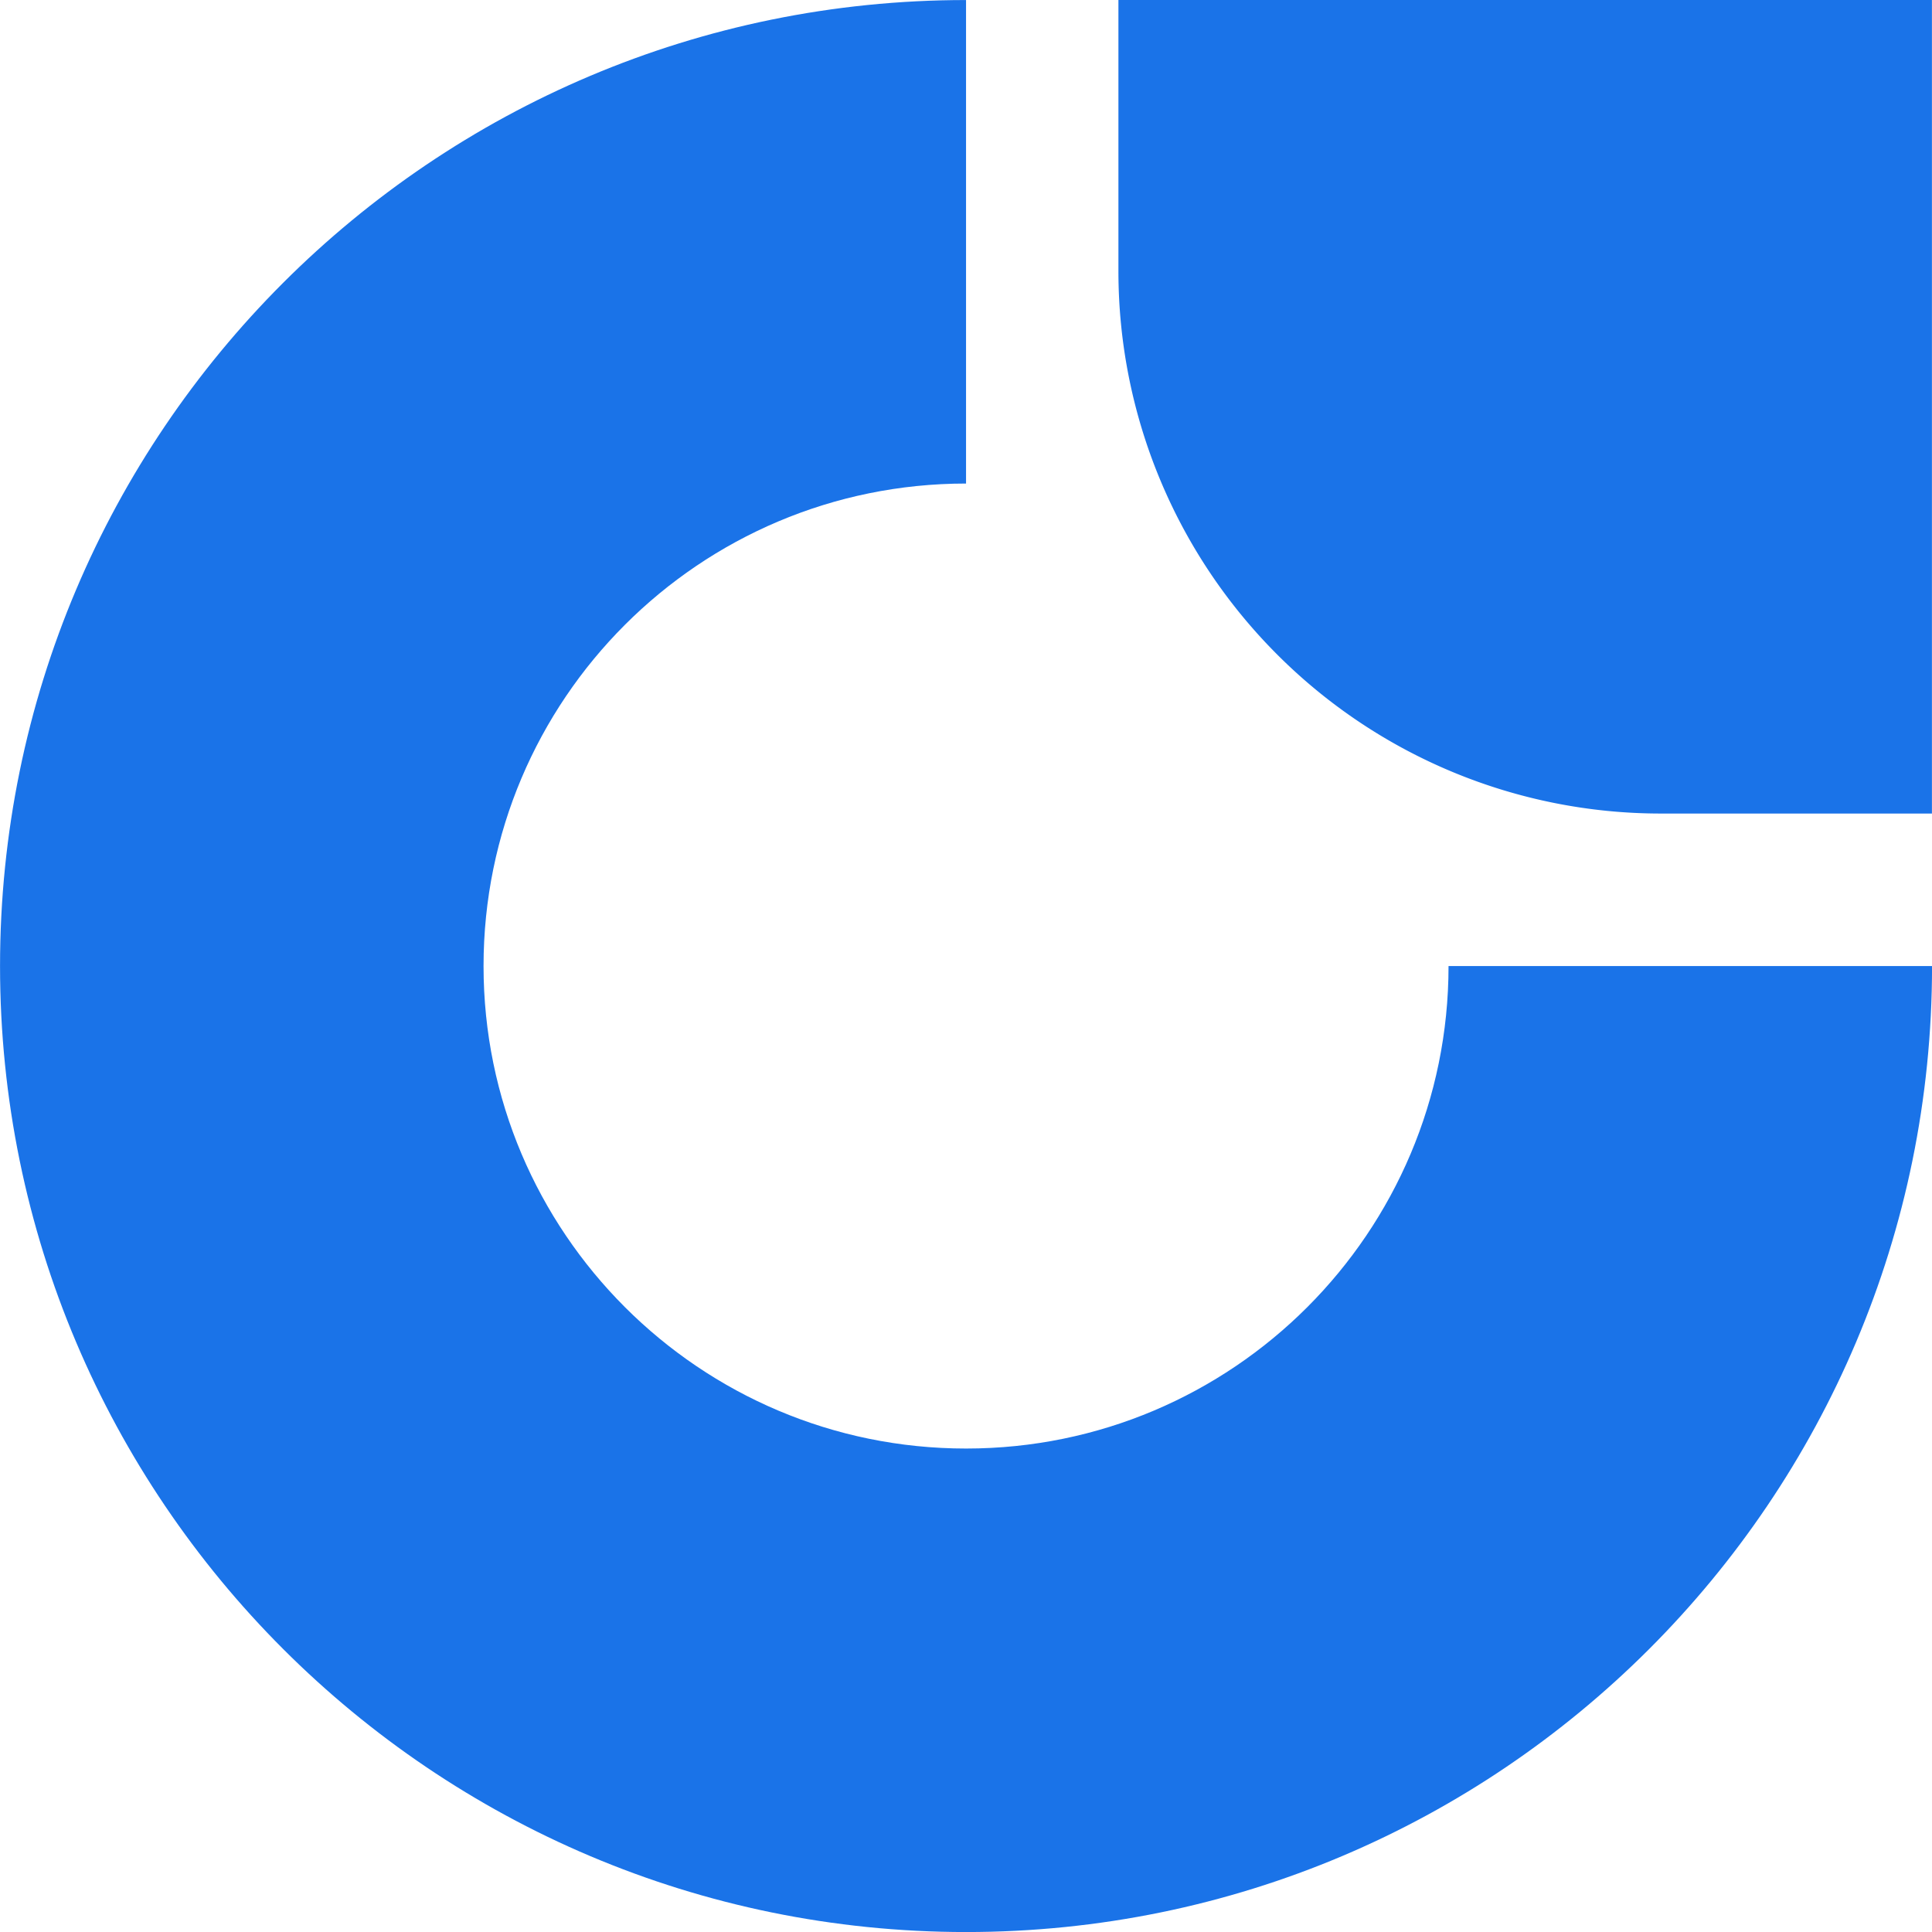 <svg xmlns="http://www.w3.org/2000/svg" xml:space="preserve" style="fill-rule:evenodd;clip-rule:evenodd;stroke-linejoin:round;stroke-miterlimit:2" width="256" height="256" viewBox="0 0 150 150" fill="#1a73e8">
  <path d="M75.003.003c-41.42 0-75 33.58-75 75 0 41.394 33.606 75 75 75 41.421 0 75-33.579 75-75h-37.539c0 20.69-16.771 37.461-37.46 37.461-20.677 0-37.462-16.785-37.462-37.46 0-20.69 16.772-37.462 37.461-37.462V.003Z"/>
  <path d="M149.994 0h-63.16v21.055A42.097 42.097 0 0 0 99.173 50.83a42.09 42.09 0 0 0 29.766 12.333h21.056V0Z"/>
</svg>